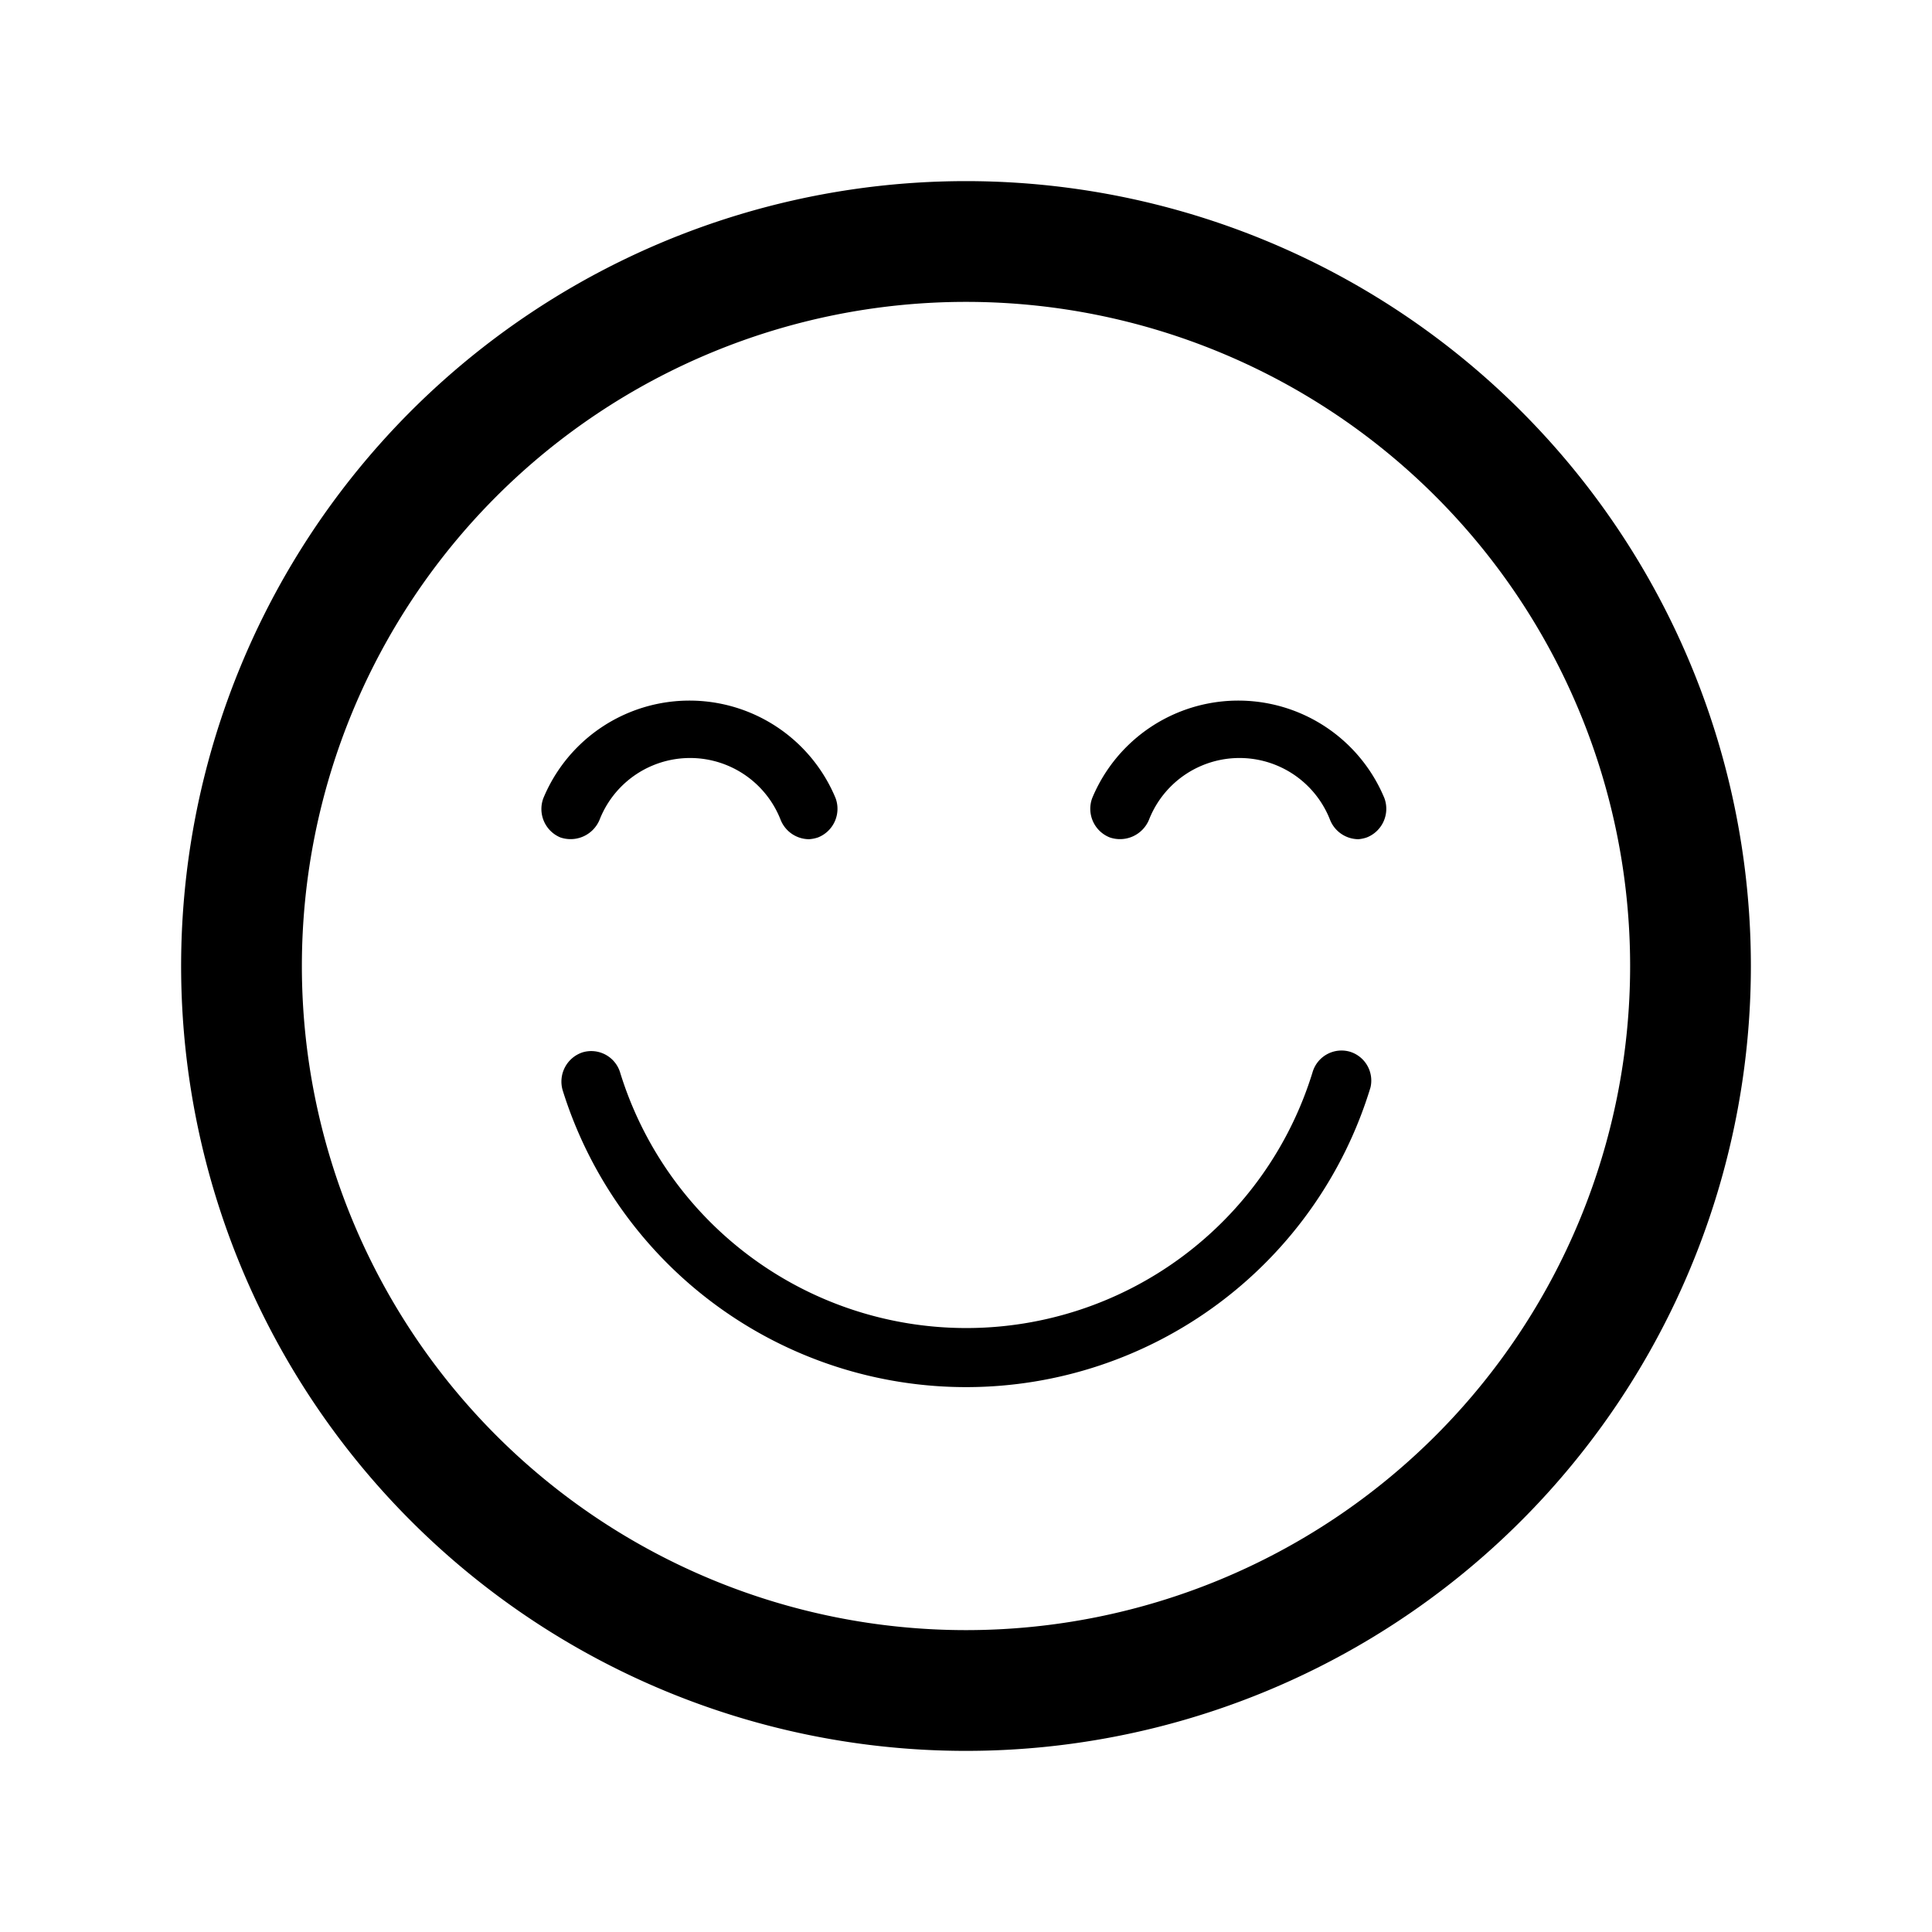 <svg xmlns="http://www.w3.org/2000/svg" viewBox="0 0 32 32"><defs></defs><g id="Icon"><path  d="M16,3A13,13,0,1,0,29,16,13,13,0,0,0,16,3Zm0,24A11,11,0,1,1,27,16,11,11,0,0,1,16,27Z"/><path  d="M13.4,13.9a.51.51,0,0,1-.47-.32,1.61,1.61,0,0,0-3,0,.52.52,0,0,1-.65.29A.51.51,0,0,1,9,13.22a2.62,2.62,0,0,1,4.84,0,.51.51,0,0,1-.29.65A.57.57,0,0,1,13.4,13.9Z"/><path  d="M22.5,13.9a.51.51,0,0,1-.47-.32,1.61,1.61,0,0,0-3,0,.52.52,0,0,1-.65.29.51.51,0,0,1-.29-.65,2.62,2.62,0,0,1,4.84,0,.51.51,0,0,1-.29.65A.57.57,0,0,1,22.5,13.9Z"/><path  d="M22.36,17.42a.5.5,0,0,0-.62.34,6,6,0,0,1-11.47,0,.5.5,0,0,0-.62-.33.51.51,0,0,0-.33.63,7,7,0,0,0,13.38-.05A.5.5,0,0,0,22.36,17.42Z"/></g></svg>